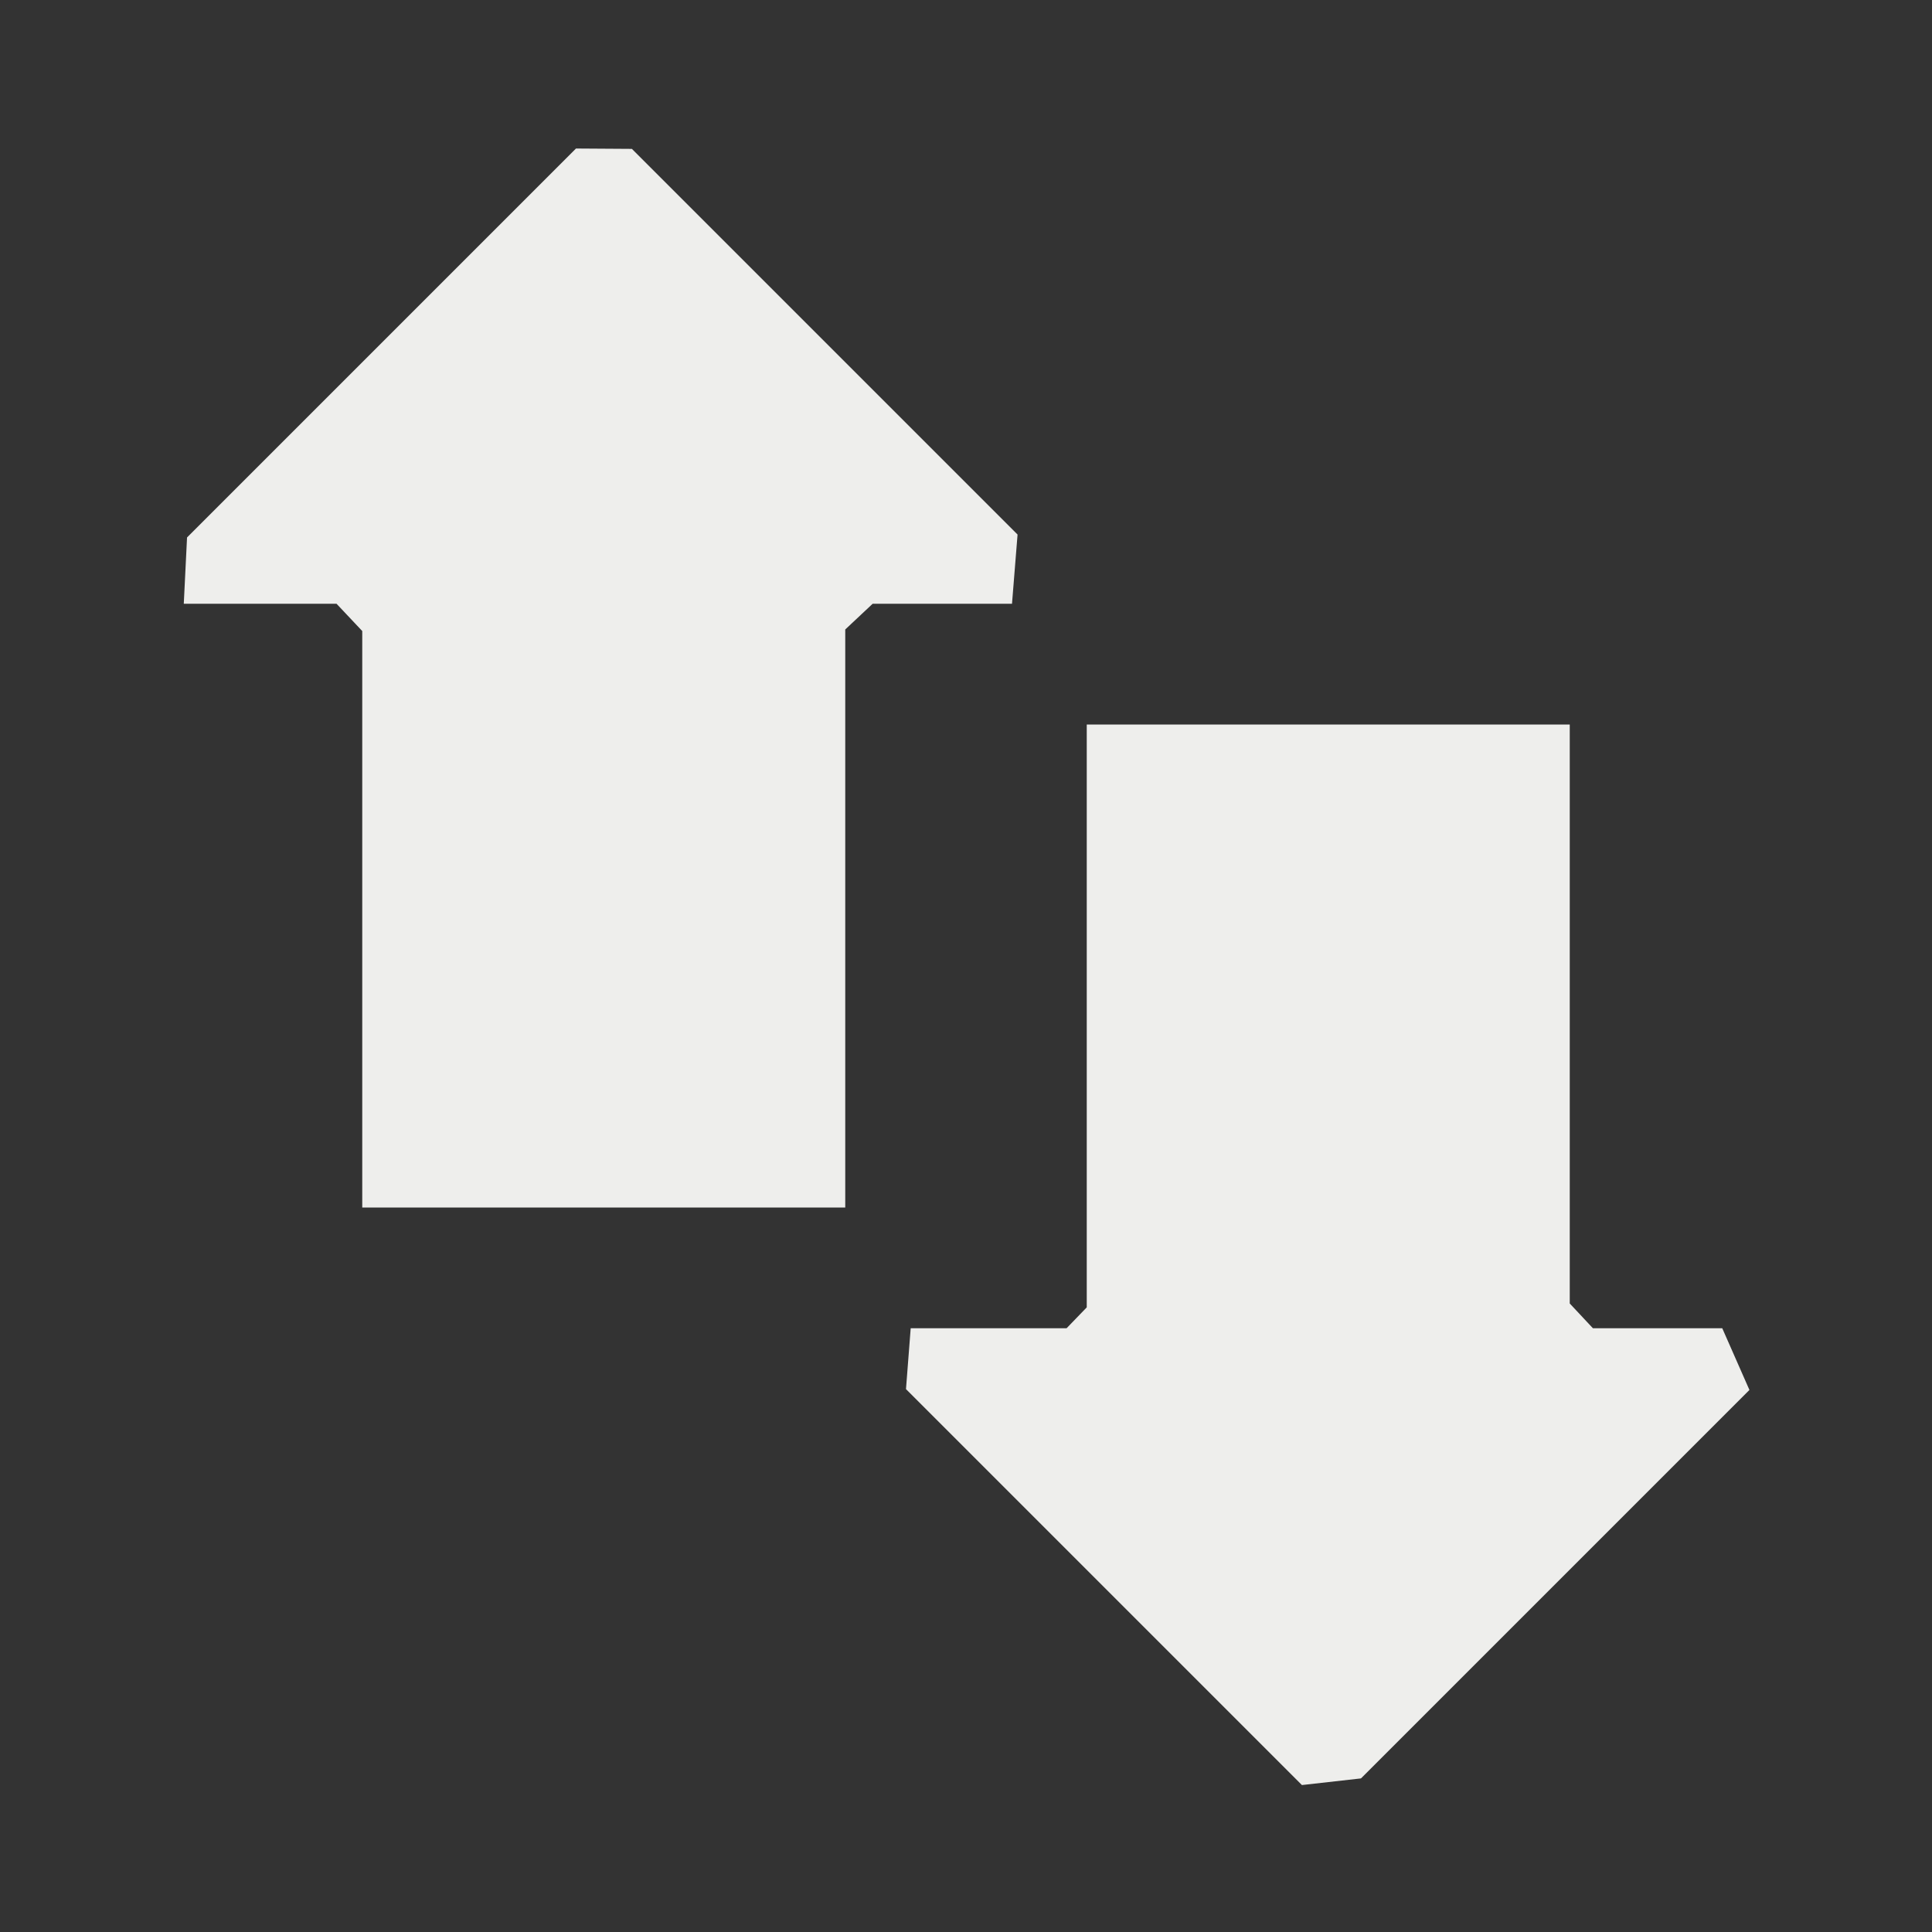 <?xml version="1.0" encoding="UTF-8" standalone="no"?>
<svg
   width="16"
   height="16"
   version="1.1"
   id="svg7"
   sodipodi:docname="stock_mail-send-receive.svg"
   inkscape:version="1.1.2 (0a00cf5339, 2022-02-04)"
   xmlns:inkscape="http://www.inkscape.org/namespaces/inkscape"
   xmlns:sodipodi="http://sodipodi.sourceforge.net/DTD/sodipodi-0.dtd"
   xmlns="http://www.w3.org/2000/svg"
   xmlns:svg="http://www.w3.org/2000/svg">
  <rect width="100%" height="100%" fill="#333333" stroke="none"/>
  <sodipodi:namedview
     id="namedview9"
     pagecolor="#000000"
     bordercolor="#666666"
     borderopacity="1.0"
     inkscape:pageshadow="2"
     inkscape:pageopacity="0"
     inkscape:pagecheckerboard="0"
     showgrid="false"
     inkscape:zoom="51.6875"
     inkscape:cx="8.0096735"
     inkscape:cy="8"
     inkscape:window-width="1920"
     inkscape:window-height="1051"
     inkscape:window-x="0"
     inkscape:window-y="29"
     inkscape:window-maximized="1"
     inkscape:current-layer="svg7" />
  <defs
     id="defs3">
    <style
       id="current-color-scheme"
       type="text/css">
   .ColorScheme-Text { color:#eeeeec; } .ColorScheme-Highlight { color:#367bf0; } .ColorScheme-NeutralText { color:#ffcc44; } .ColorScheme-PositiveText { color:#3db47e; } .ColorScheme-NegativeText { color:#dd4747; }
  </style>
  </defs>
  <path
     style="fill:currentColor"
     class="ColorScheme-Text"
     d="m 4.77,1.23 v 0 L 1.549,4.451 v 0 L 1.522,5 V 5 H 2.787 L 3,5.226 v 0 L 3,10 H 7 V 5.213 L 7.227,5 V 5 H 8.381 8.511 8.381 l 0.046,-0.573 v 0 L 5.233,1.233 Z M 9,6 v 4.827 L 8.833,11 v 0 h -1.291 v 0 l -0.039,0.504 v 0 l 3.279,3.279 v 0 l 0.489,-0.055 3.217,-3.217 v 0 0 L 14.263,11 v 0 H 13.192 v 0 L 13,10.795 V 6 Z"
     id="path5"
     sodipodi:nodetypes="cccccccccccccccccccccccccccccccccccccccccc" />
</svg>
